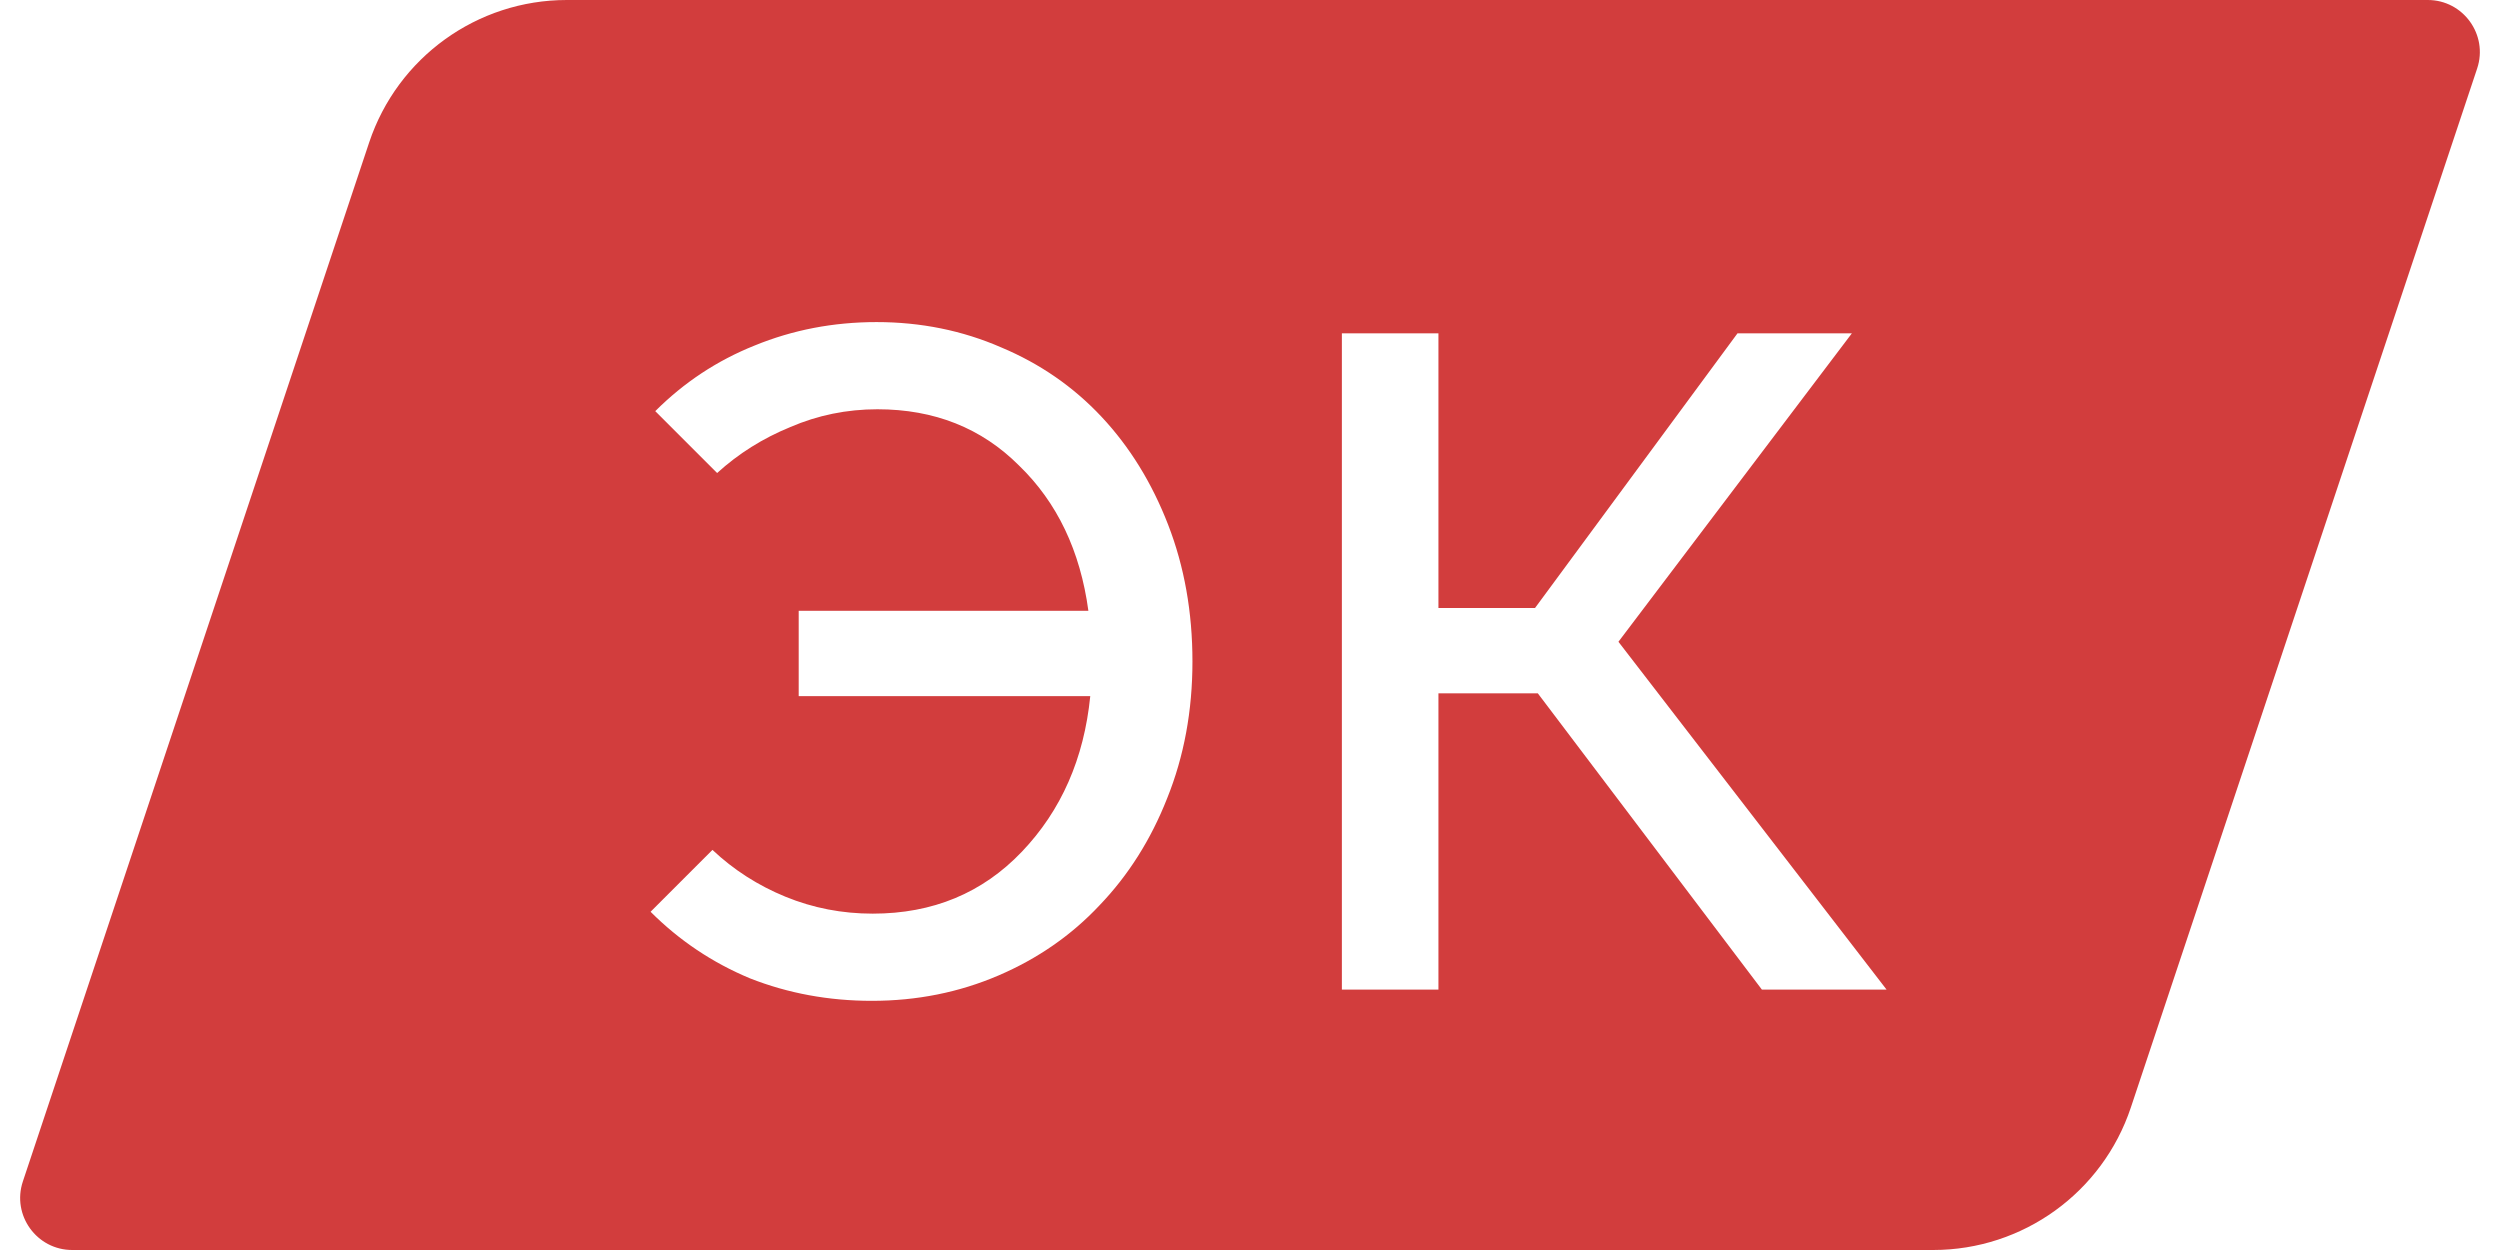 <svg width="48" height="24" viewBox="0 0 48 24" fill="none" xmlns="http://www.w3.org/2000/svg">
<path fill-rule="evenodd" clip-rule="evenodd" d="M10.883 0H46.613C47.295 0 47.777 0.669 47.561 1.316L40.912 21.265C40.367 22.898 38.839 24 37.117 24H1.387C0.705 24 0.223 23.331 0.439 22.684L7.088 2.735C7.633 1.102 9.161 0 10.883 0ZM14.399 18.784C15.131 19.072 15.911 19.216 16.739 19.216C17.603 19.216 18.413 19.054 19.169 18.73C19.925 18.406 20.573 17.956 21.113 17.38C21.665 16.804 22.097 16.12 22.409 15.328C22.733 14.524 22.895 13.648 22.895 12.7C22.895 11.752 22.739 10.876 22.427 10.072C22.115 9.268 21.689 8.578 21.149 8.002C20.609 7.426 19.967 6.982 19.223 6.67C18.479 6.346 17.681 6.184 16.829 6.184C16.001 6.184 15.221 6.334 14.489 6.634C13.769 6.922 13.133 7.342 12.581 7.894L13.769 9.082C14.177 8.71 14.645 8.416 15.173 8.2C15.701 7.972 16.259 7.858 16.847 7.858C17.939 7.858 18.845 8.218 19.565 8.938C20.297 9.646 20.741 10.576 20.897 11.728H15.335V13.366H20.933C20.813 14.566 20.375 15.562 19.619 16.354C18.863 17.146 17.909 17.542 16.757 17.542C16.169 17.542 15.611 17.434 15.083 17.218C14.555 17.002 14.087 16.702 13.679 16.318L12.491 17.506C13.043 18.058 13.679 18.484 14.399 18.784ZM27.618 6.4H25.764V19H27.618V13.312H29.526L33.828 19H36.222L31.074 12.322L35.556 6.4H33.36L29.472 11.674H27.618V6.4Z" fill="#D23D3D"/>
</svg>
